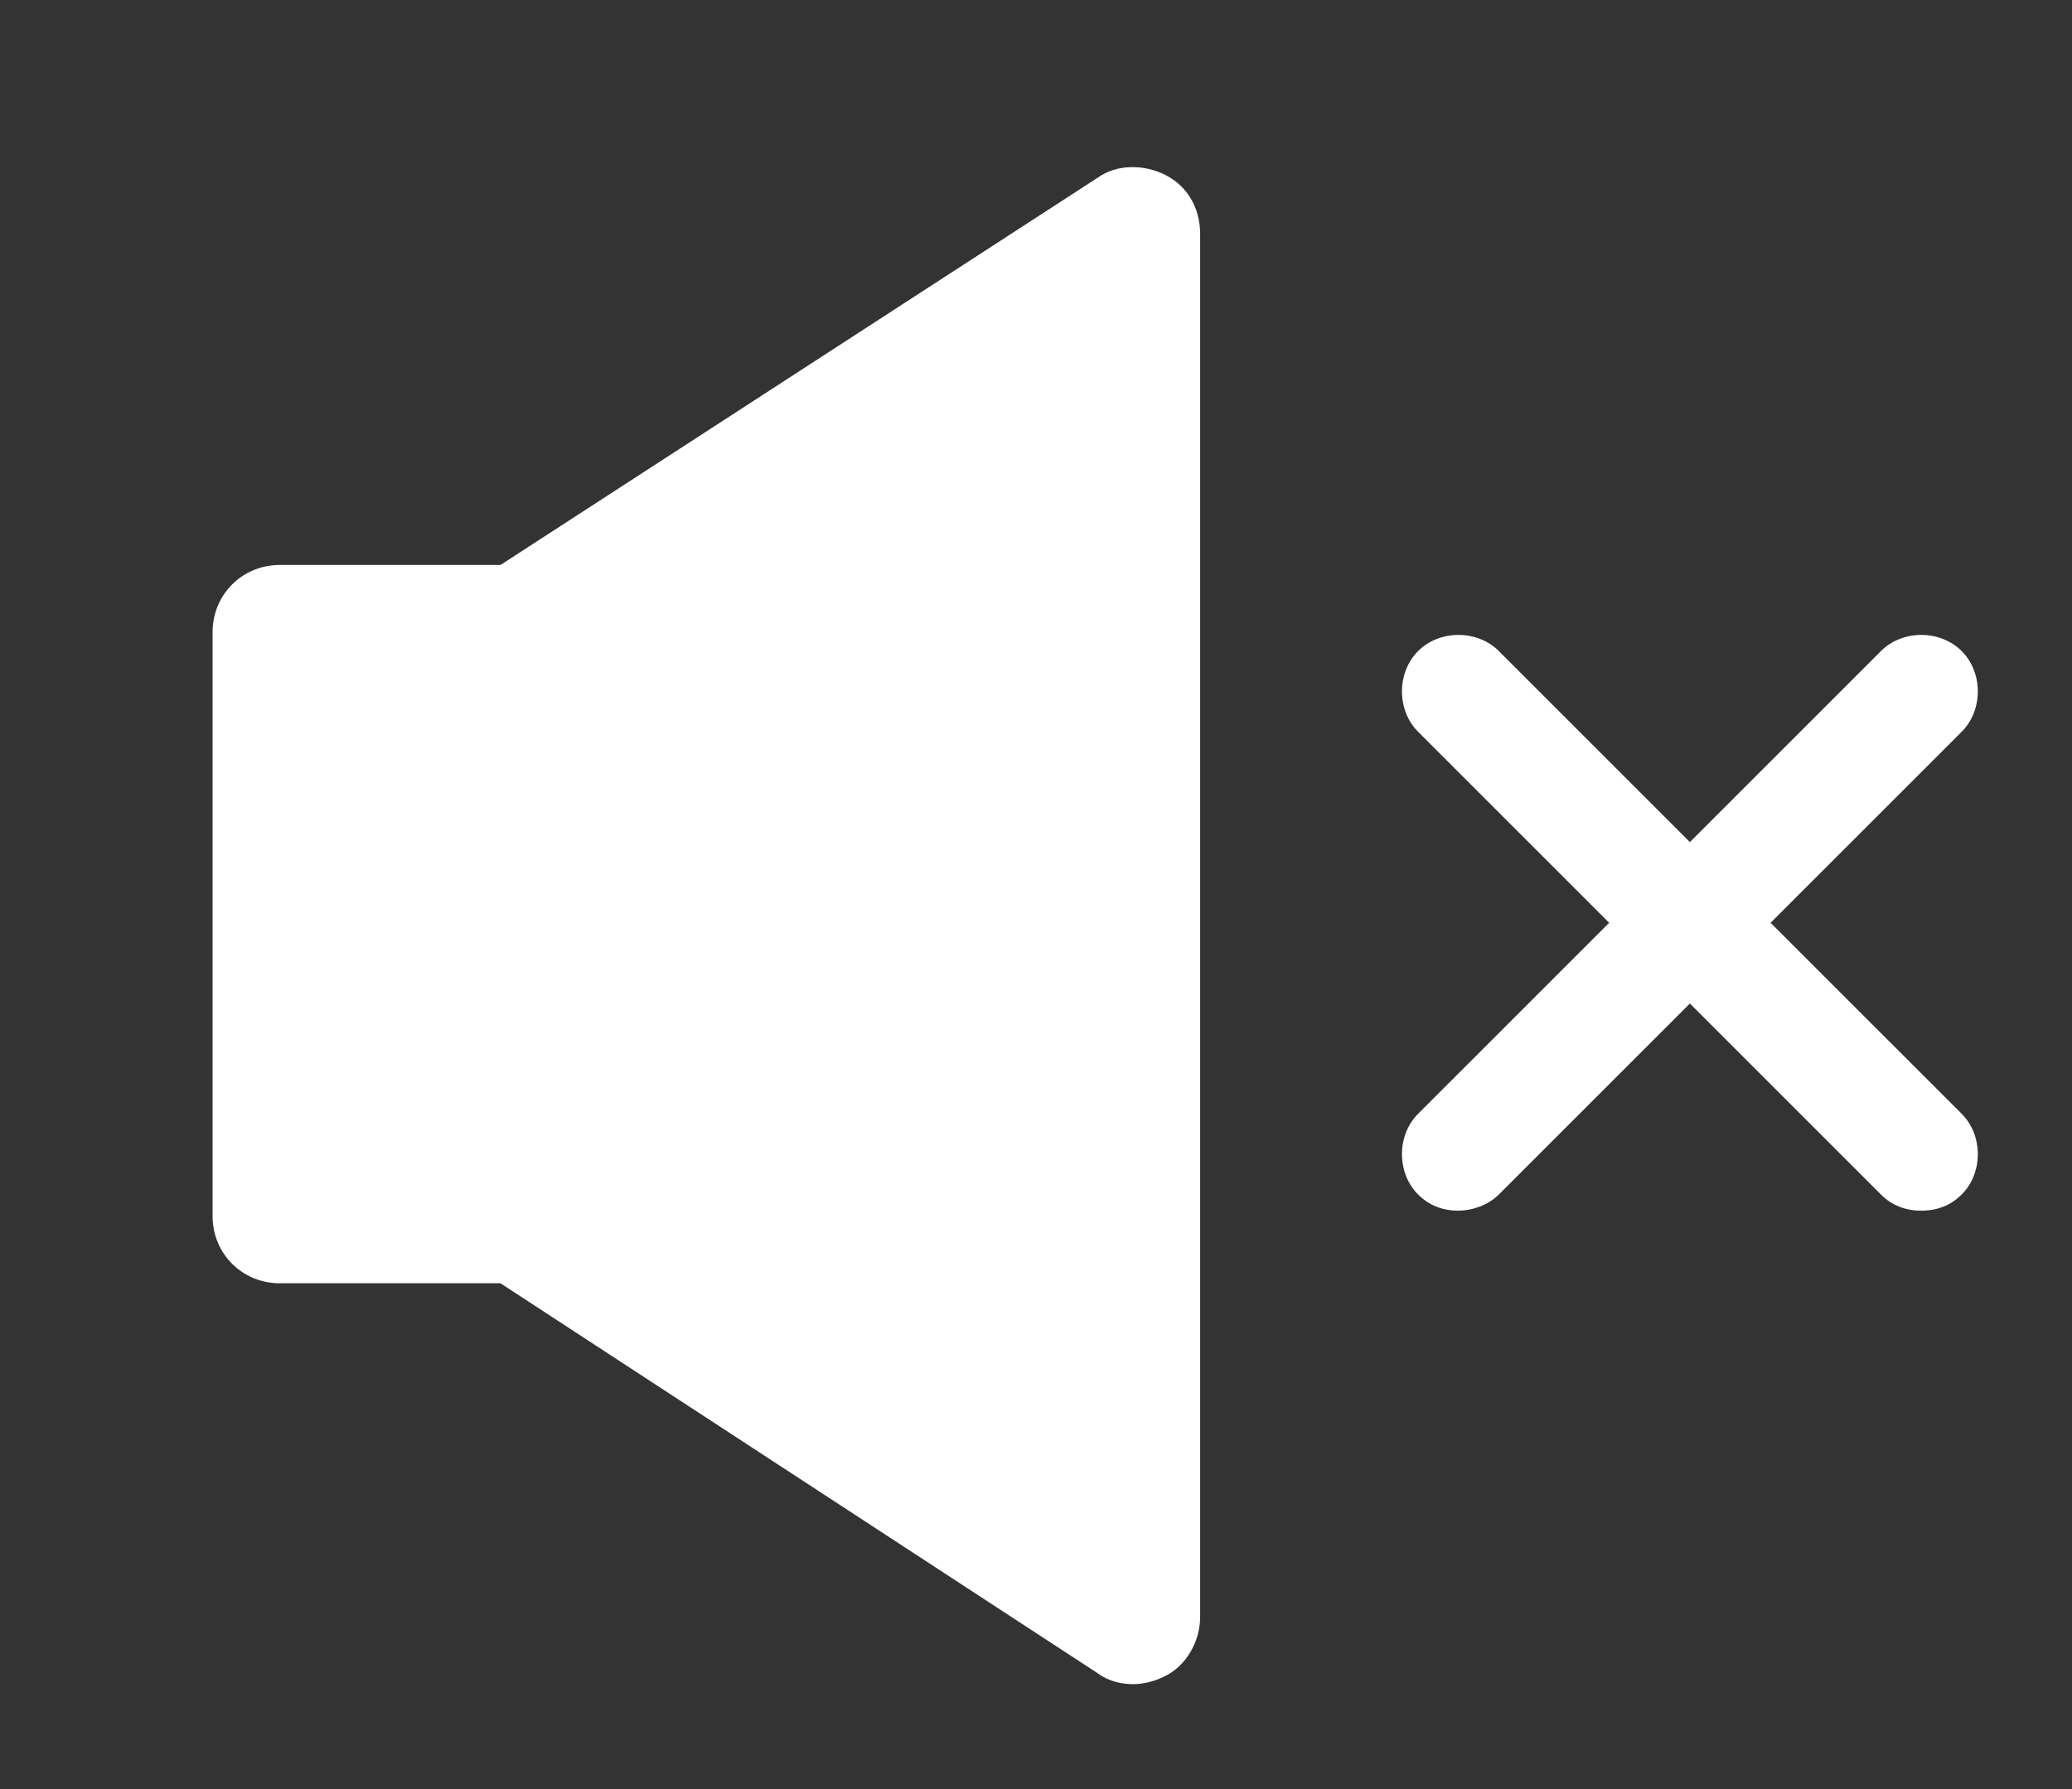<?xml version="1.0" encoding="utf-8"?>
<!-- Generator: Adobe Illustrator 21.1.0, SVG Export Plug-In . SVG Version: 6.00 Build 0)  -->
<svg version="1.1" id="Layer_1" xmlns="http://www.w3.org/2000/svg" xmlns:xlink="http://www.w3.org/1999/xlink" x="0px" y="0px"
	 width="77px" height="66.5px" viewBox="0 0 77 66.5" style="enable-background:new 0 0 77 66.5;" xml:space="preserve">
<rect x="0" y="0" width="77" height="66.5" fill="#333333" stroke="none"/>
<style type="text/css">
	.st0{fill:#FFFFFF;}
</style>
<g>
	<path class="st0" d="M43.3,6.5c-0.8-0.4-1.8-0.4-2.5,0.1L18.6,21h-8.2c-1.4,0-2.5,1.1-2.5,2.5v21.7c0,1.4,1.1,2.5,2.5,2.5h8.2
		l22.2,14.5c0.4,0.3,0.9,0.4,1.3,0.4c0.4,0,0.8-0.1,1.2-0.3c0.8-0.4,1.3-1.3,1.3-2.2V8.7C44.6,7.7,44.1,6.9,43.3,6.5z"/>
	<path class="st0" d="M65.8,34.3l7.1-7.1c0.8-0.8,0.8-2.2,0-3c-0.8-0.8-2.2-0.8-3,0l-7.1,7.1l-7.1-7.1c-0.8-0.8-2.2-0.8-3,0
		c-0.8,0.8-0.8,2.2,0,3l7.1,7.1l-7.1,7.1c-0.8,0.8-0.8,2.2,0,3c0.4,0.4,0.9,0.6,1.5,0.6c0.5,0,1.1-0.2,1.5-0.6l7.1-7.1l7.1,7.1
		c0.4,0.4,0.9,0.6,1.5,0.6s1.1-0.2,1.5-0.6c0.8-0.8,0.8-2.2,0-3L65.8,34.3z"/>
</g>
</svg>
